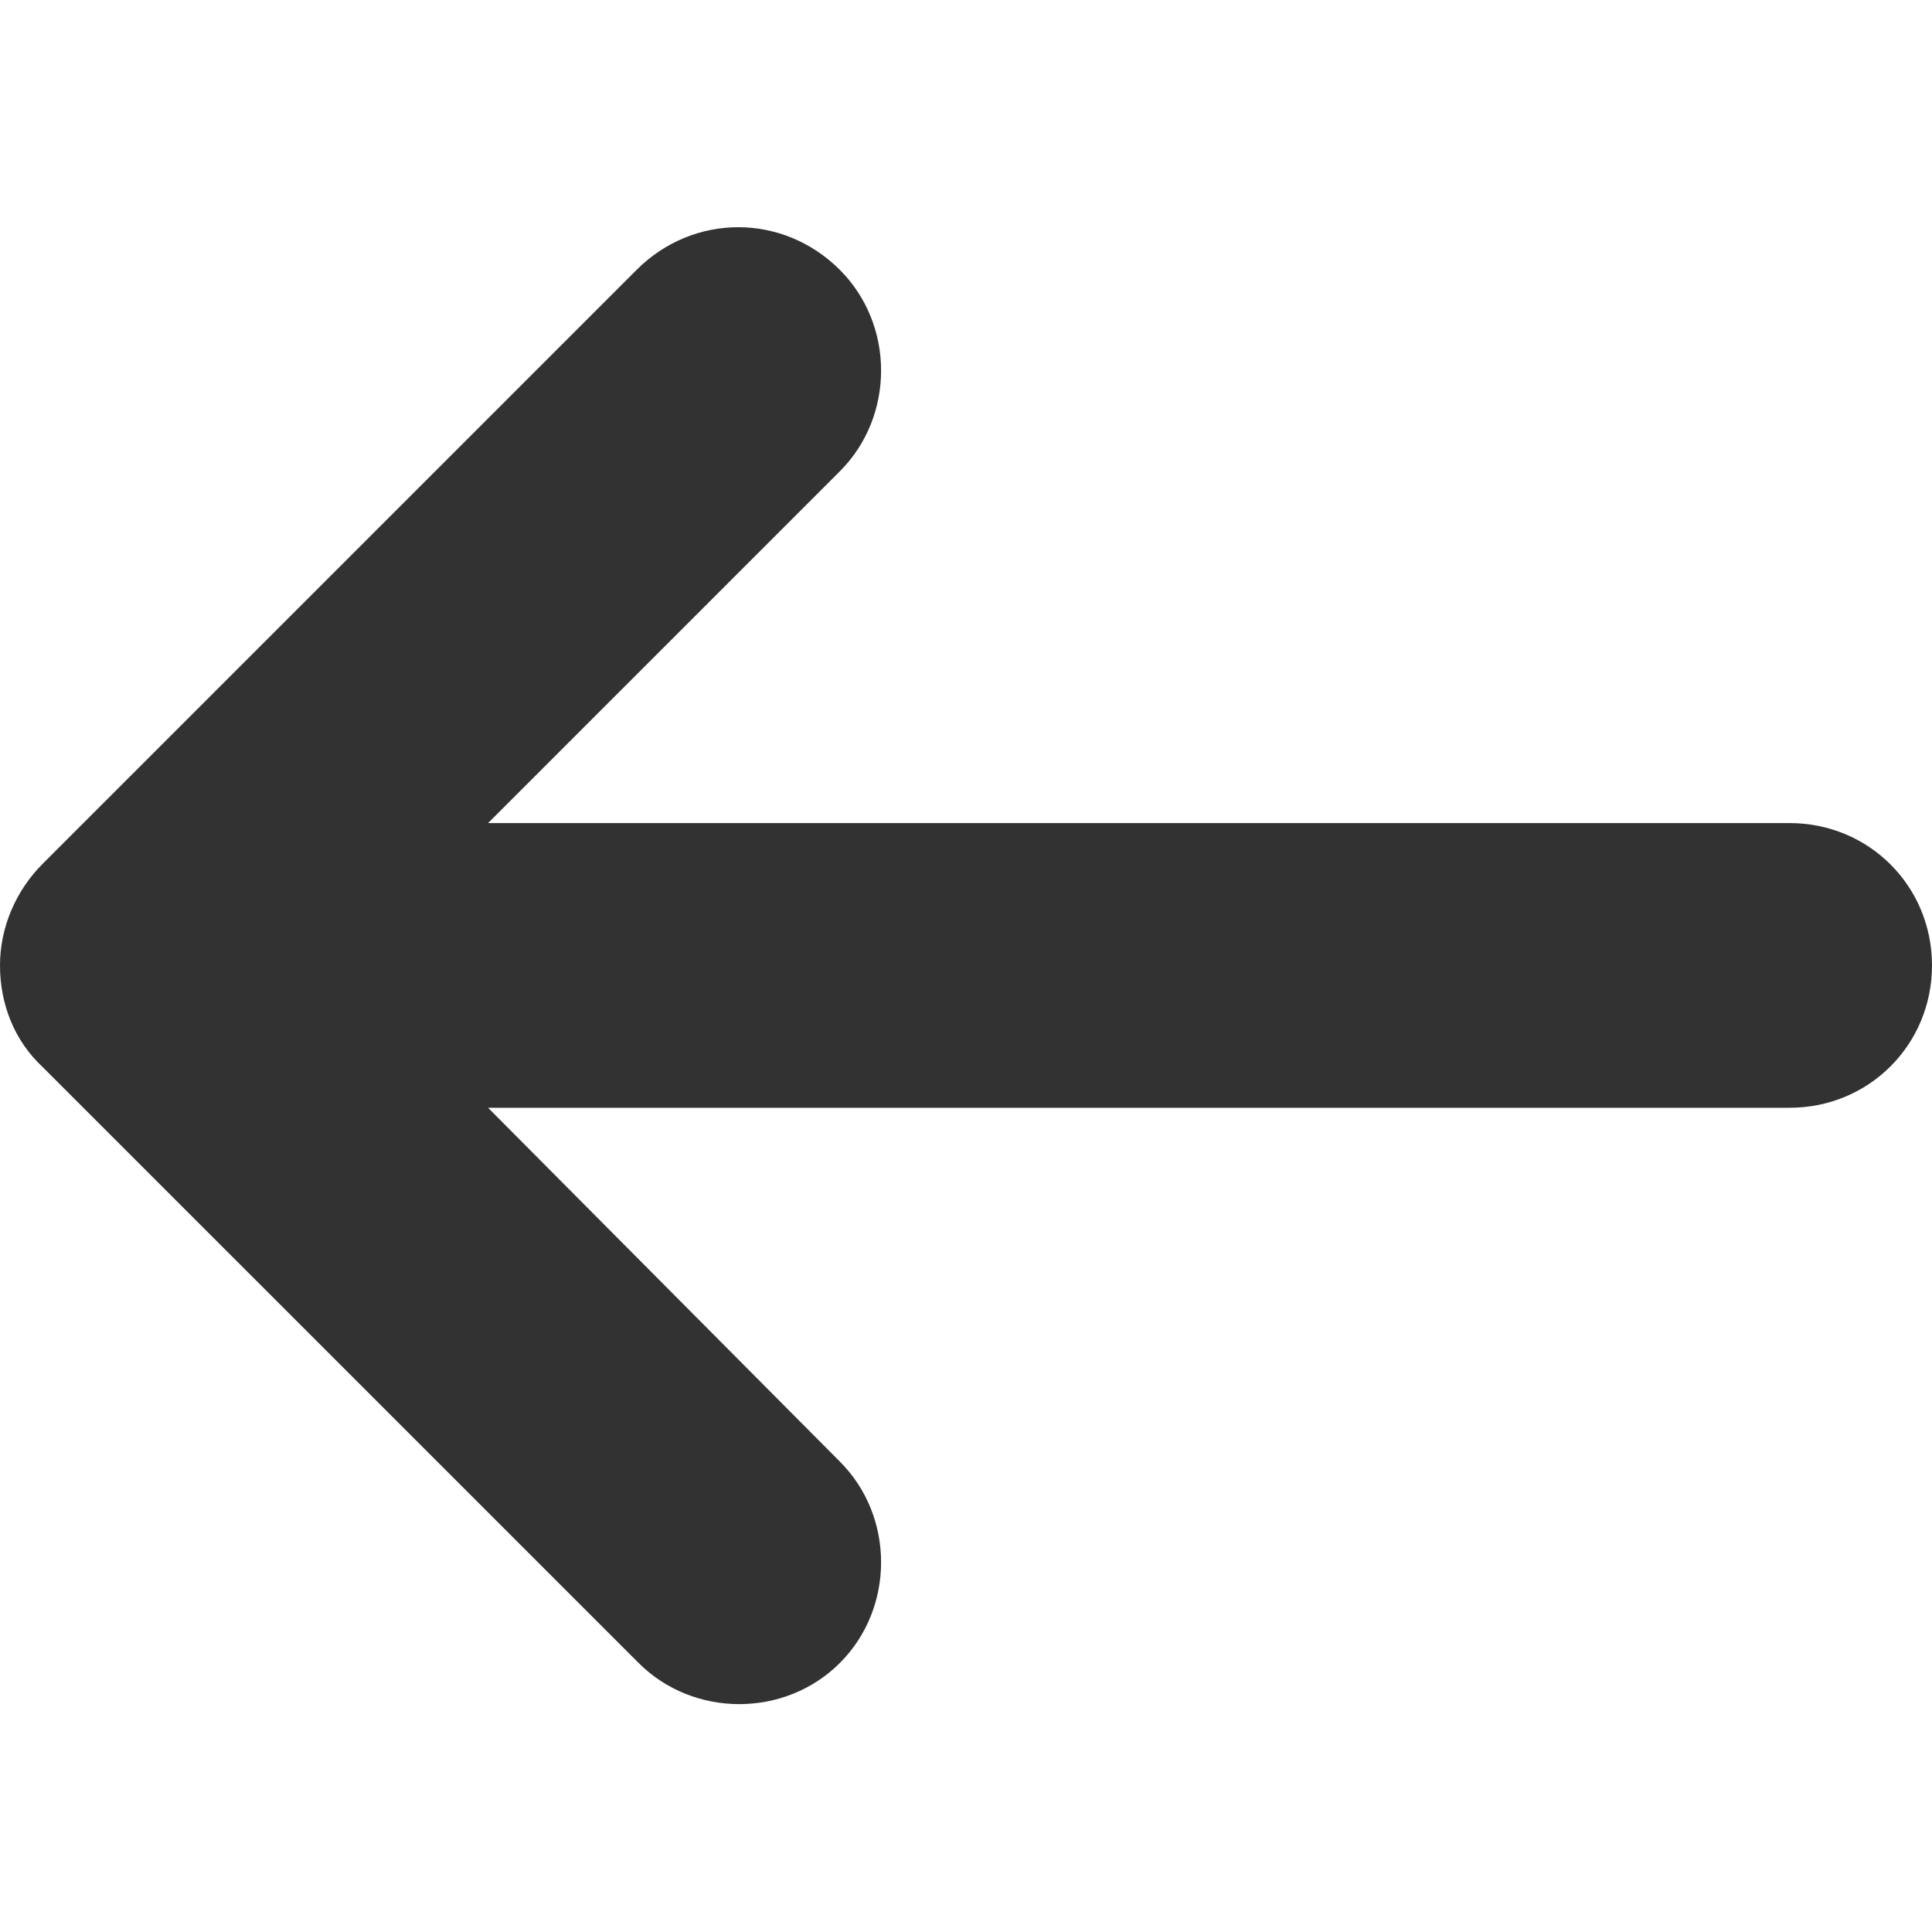 <svg width="45" height="45" viewBox="0 0 45 45" fill="none" xmlns="http://www.w3.org/2000/svg">
<g clip-path="url(#clip0_1633_10170)">
<path d="M0.995 24.855L14.874 38.733C16.153 40.012 18.284 40.012 19.563 38.733C20.842 37.454 20.842 35.322 19.563 34.044L11.368 25.802L41.684 25.802C43.532 25.802 45 24.333 45 22.486C45 20.639 43.532 19.171 41.684 19.171L11.368 19.171L19.563 10.976C20.842 9.697 20.842 7.566 19.563 6.287C18.9 5.624 18.047 5.292 17.195 5.292C16.342 5.292 15.489 5.624 14.826 6.287L0.995 20.118C0.379 20.734 9.86116e-06 21.586 9.93984e-06 22.486C1.00185e-05 23.386 0.332 24.239 0.995 24.855Z" fill="#323232"/>
</g>
<defs>
<clipPath id="clip0_1633_10170">
<rect width="45" height="45" fill="white"/>
</clipPath>
</defs>
</svg>
